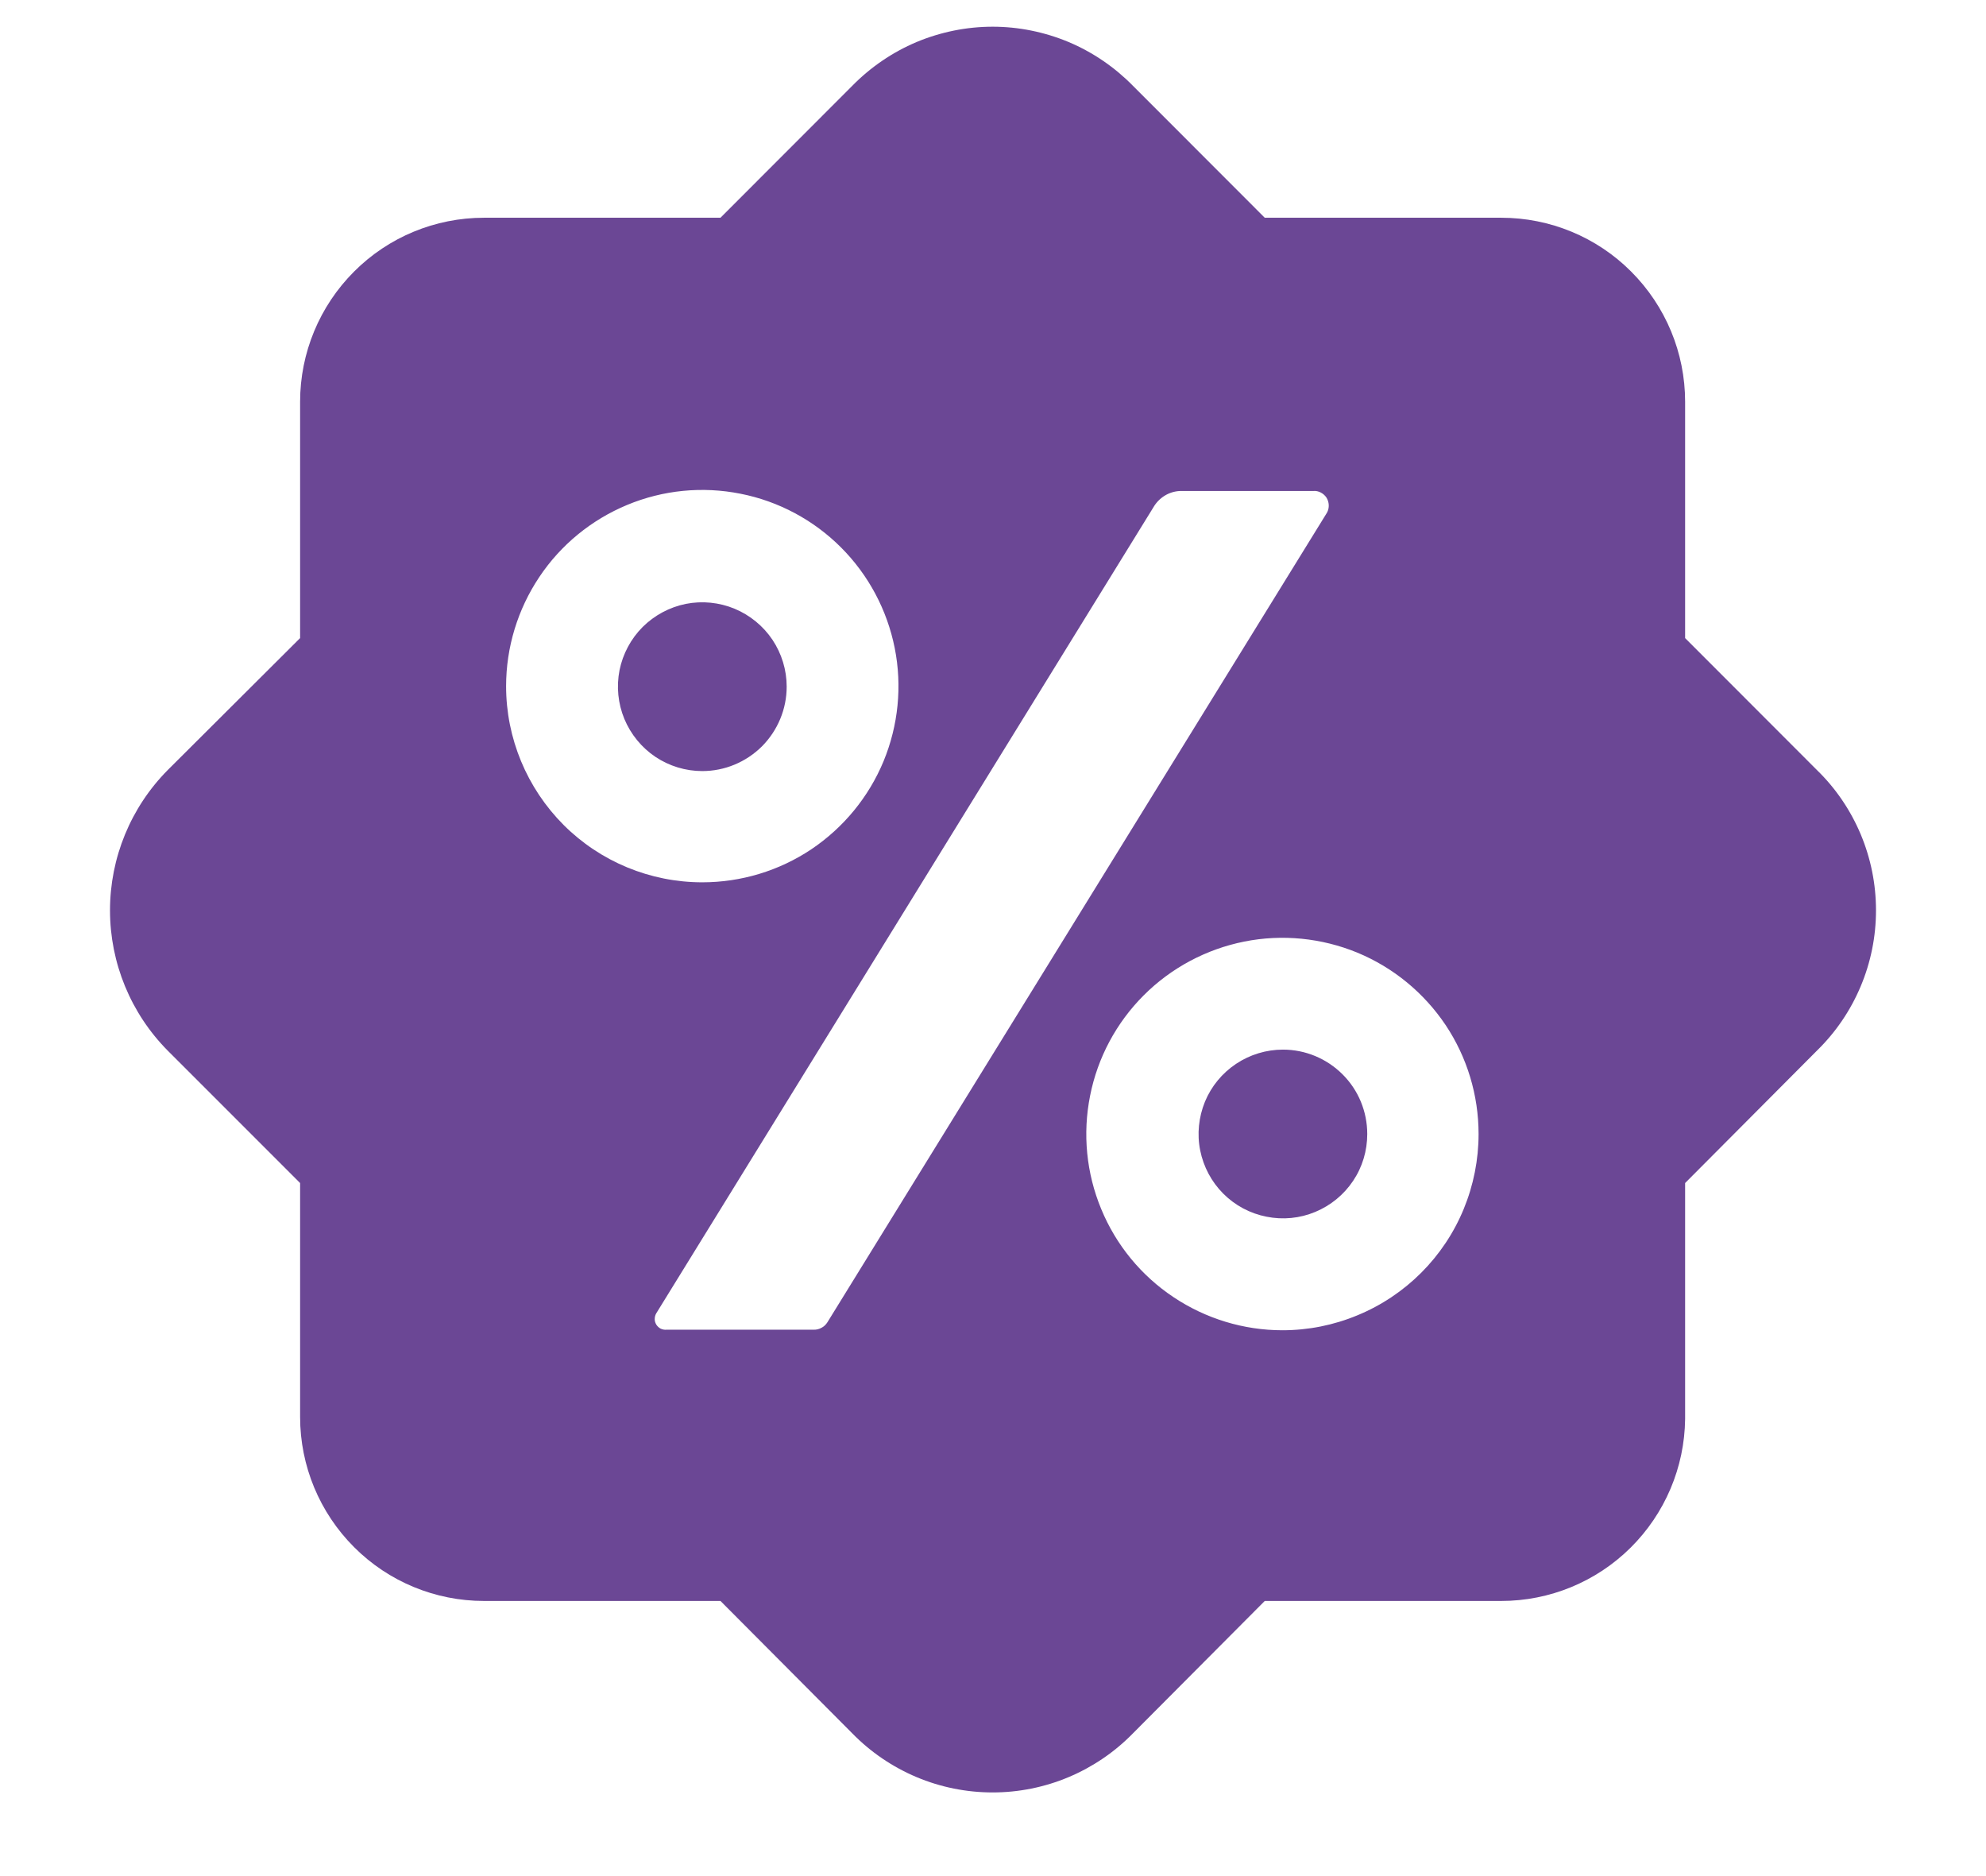 <svg width="18" height="17" viewBox="0 0 18 17" fill="none" xmlns="http://www.w3.org/2000/svg">
<path d="M12.392 10.276C12.392 10.427 12.348 10.575 12.264 10.7C12.18 10.826 12.06 10.924 11.92 10.982C11.781 11.04 11.627 11.055 11.479 11.025C11.33 10.996 11.194 10.923 11.087 10.816C10.98 10.709 10.908 10.573 10.878 10.425C10.848 10.277 10.864 10.123 10.921 9.983C10.979 9.843 11.077 9.724 11.203 9.64C11.329 9.556 11.477 9.511 11.628 9.511C11.831 9.511 12.025 9.592 12.168 9.735C12.312 9.878 12.392 10.073 12.392 10.276ZM16.468 9.52L15.273 10.72V12.858C15.268 13.297 15.09 13.716 14.778 14.025C14.466 14.334 14.045 14.507 13.606 14.507H11.463L10.268 15.707C10.102 15.877 9.904 16.011 9.686 16.103C9.468 16.195 9.233 16.242 8.997 16.242C8.76 16.242 8.525 16.195 8.307 16.103C8.089 16.011 7.891 15.877 7.725 15.707L6.53 14.507H4.387C3.945 14.507 3.521 14.332 3.209 14.019C2.896 13.706 2.72 13.282 2.72 12.84V10.72L1.52 9.52C1.185 9.182 0.997 8.725 0.997 8.249C0.997 7.773 1.185 7.316 1.52 6.978L2.72 5.782V3.64C2.72 3.198 2.896 2.774 3.209 2.461C3.521 2.148 3.945 1.973 4.387 1.973H6.53L7.725 0.777C7.891 0.608 8.089 0.473 8.307 0.381C8.525 0.29 8.76 0.242 8.997 0.242C9.233 0.242 9.468 0.29 9.686 0.381C9.904 0.473 10.102 0.608 10.268 0.777L11.463 1.973H13.606C14.048 1.973 14.472 2.148 14.784 2.461C15.097 2.774 15.273 3.198 15.273 3.64V5.782L16.468 6.978C16.638 7.143 16.772 7.341 16.864 7.559C16.956 7.778 17.003 8.012 17.003 8.249C17.003 8.486 16.956 8.72 16.864 8.938C16.772 9.157 16.638 9.354 16.468 9.52ZM6.365 7.995C6.717 7.995 7.061 7.891 7.353 7.696C7.645 7.5 7.873 7.223 8.008 6.898C8.142 6.573 8.178 6.216 8.109 5.871C8.04 5.526 7.871 5.209 7.622 4.96C7.374 4.712 7.057 4.542 6.712 4.474C6.367 4.405 6.01 4.44 5.685 4.575C5.36 4.71 5.082 4.937 4.887 5.23C4.692 5.522 4.587 5.866 4.587 6.218C4.587 6.689 4.775 7.141 5.108 7.475C5.441 7.808 5.894 7.995 6.365 7.995ZM12.028 4.644C12.039 4.623 12.044 4.6 12.043 4.576C12.042 4.553 12.035 4.53 12.023 4.51C12.01 4.49 11.992 4.474 11.971 4.463C11.95 4.452 11.927 4.447 11.903 4.449H10.712C10.663 4.448 10.614 4.46 10.571 4.483C10.527 4.507 10.49 4.541 10.463 4.582L5.947 11.902C5.938 11.918 5.934 11.936 5.934 11.954C5.934 11.972 5.94 11.989 5.949 12.004C5.959 12.019 5.973 12.032 5.989 12.04C6.005 12.047 6.023 12.051 6.041 12.049H7.374C7.399 12.05 7.423 12.044 7.445 12.032C7.467 12.021 7.485 12.004 7.499 11.982L12.028 4.644ZM13.401 10.276C13.401 9.924 13.297 9.58 13.102 9.288C12.906 8.996 12.629 8.768 12.304 8.633C11.979 8.499 11.621 8.463 11.277 8.532C10.932 8.601 10.615 8.77 10.366 9.019C10.118 9.267 9.948 9.584 9.88 9.929C9.811 10.274 9.846 10.631 9.981 10.956C10.115 11.281 10.343 11.559 10.636 11.754C10.928 11.949 11.272 12.054 11.623 12.054C11.857 12.054 12.088 12.008 12.304 11.918C12.52 11.829 12.716 11.698 12.881 11.533C13.046 11.368 13.177 11.172 13.266 10.956C13.355 10.74 13.401 10.509 13.401 10.276ZM7.13 6.222C7.13 6.071 7.085 5.923 7.001 5.797C6.917 5.672 6.797 5.574 6.658 5.516C6.518 5.458 6.364 5.443 6.216 5.472C6.068 5.502 5.932 5.575 5.825 5.681C5.718 5.788 5.645 5.925 5.615 6.073C5.586 6.221 5.601 6.375 5.659 6.515C5.717 6.654 5.815 6.774 5.94 6.858C6.066 6.942 6.214 6.987 6.365 6.987C6.568 6.987 6.762 6.906 6.906 6.763C7.049 6.619 7.13 6.425 7.13 6.222Z" fill="#6B4795"/>
</svg>
